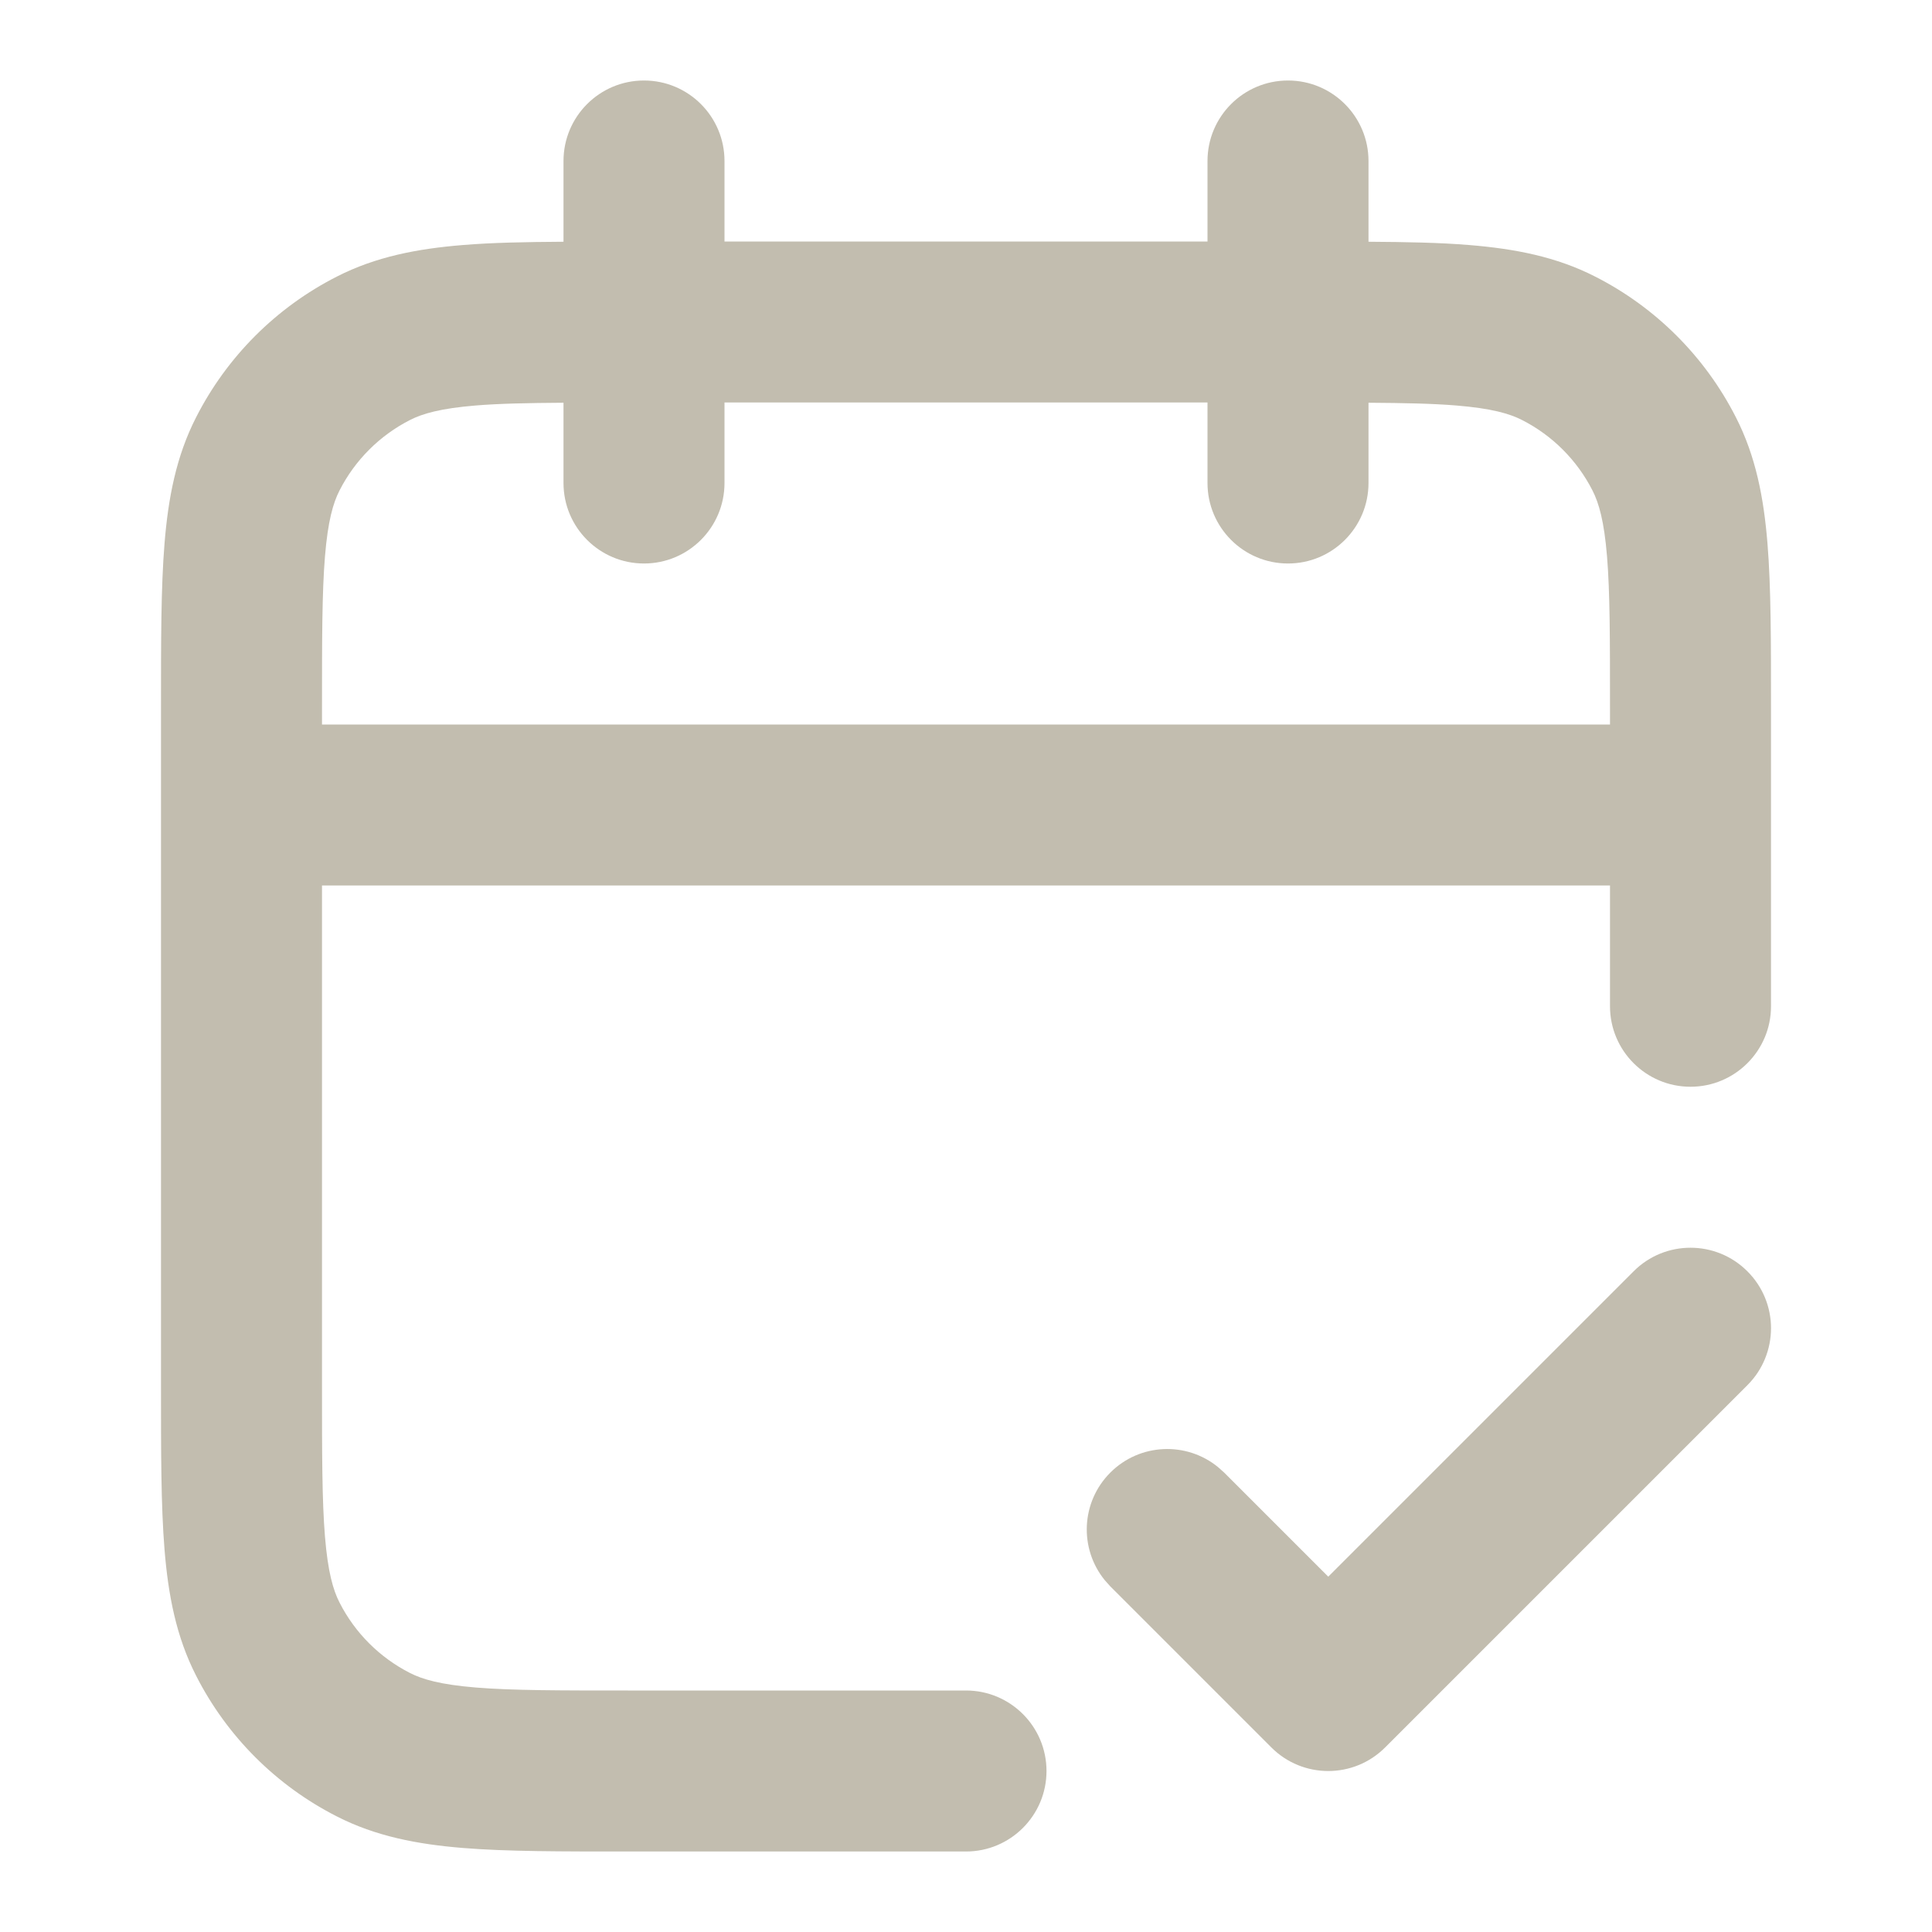 <svg width="24" height="24" viewBox="0 0 24 24" fill="none" xmlns="http://www.w3.org/2000/svg">
<path d="M20.293 15.793C20.683 15.402 21.317 15.402 21.707 15.793C22.098 16.183 22.098 16.817 21.707 17.207L17.207 21.707C16.817 22.098 16.183 22.098 15.793 21.707L13.793 19.707L13.725 19.631C13.404 19.238 13.427 18.659 13.793 18.293C14.159 17.927 14.738 17.904 15.131 18.225L15.207 18.293L16.5 19.586L20.293 15.793ZM15 6V5H9V6C9 6.552 8.552 7 8 7C7.448 7 7 6.552 7 6V5.003C6.555 5.006 6.205 5.013 5.911 5.037C5.473 5.073 5.248 5.138 5.092 5.218C4.716 5.41 4.41 5.716 4.218 6.092C4.138 6.248 4.073 6.473 4.037 6.911C4 7.361 4 7.943 4 8.8V9H20V8.8C20 7.943 20 7.361 19.963 6.911C19.927 6.473 19.862 6.248 19.782 6.092C19.59 5.716 19.285 5.41 18.908 5.218C18.752 5.138 18.527 5.073 18.089 5.037C17.795 5.013 17.445 5.006 17 5.003V6C17 6.552 16.552 7 16 7C15.448 7 15 6.552 15 6ZM22 12.5C22 13.052 21.552 13.5 21 13.5C20.448 13.5 20 13.052 20 12.5V11H4V17.2C4 18.057 4 18.639 4.037 19.089C4.073 19.527 4.138 19.752 4.218 19.908C4.41 20.285 4.716 20.59 5.092 20.782C5.248 20.862 5.473 20.927 5.911 20.963C6.361 21 6.943 21 7.8 21H12C12.552 21 13 21.448 13 22C13 22.552 12.552 23 12 23H7.8C6.976 23 6.298 23.001 5.748 22.956C5.186 22.91 4.669 22.812 4.184 22.564C3.431 22.181 2.819 21.569 2.436 20.816C2.188 20.331 2.09 19.814 2.044 19.252C1.999 18.702 2 18.024 2 17.2V8.8C2 7.976 1.999 7.298 2.044 6.748C2.09 6.186 2.188 5.669 2.436 5.184C2.819 4.431 3.431 3.819 4.184 3.436C4.669 3.188 5.186 3.09 5.748 3.044C6.109 3.014 6.525 3.006 7 3.003V2C7 1.448 7.448 1 8 1C8.552 1 9 1.448 9 2V3H15V2C15 1.448 15.448 1 16 1C16.552 1 17 1.448 17 2V3.003C17.476 3.006 17.891 3.014 18.252 3.044C18.814 3.09 19.331 3.188 19.816 3.436C20.569 3.819 21.181 4.431 21.564 5.184C21.812 5.669 21.91 6.186 21.956 6.748C22.001 7.298 22 7.976 22 8.8V12.5Z" fill="#C2BDAF"/>
</svg>
